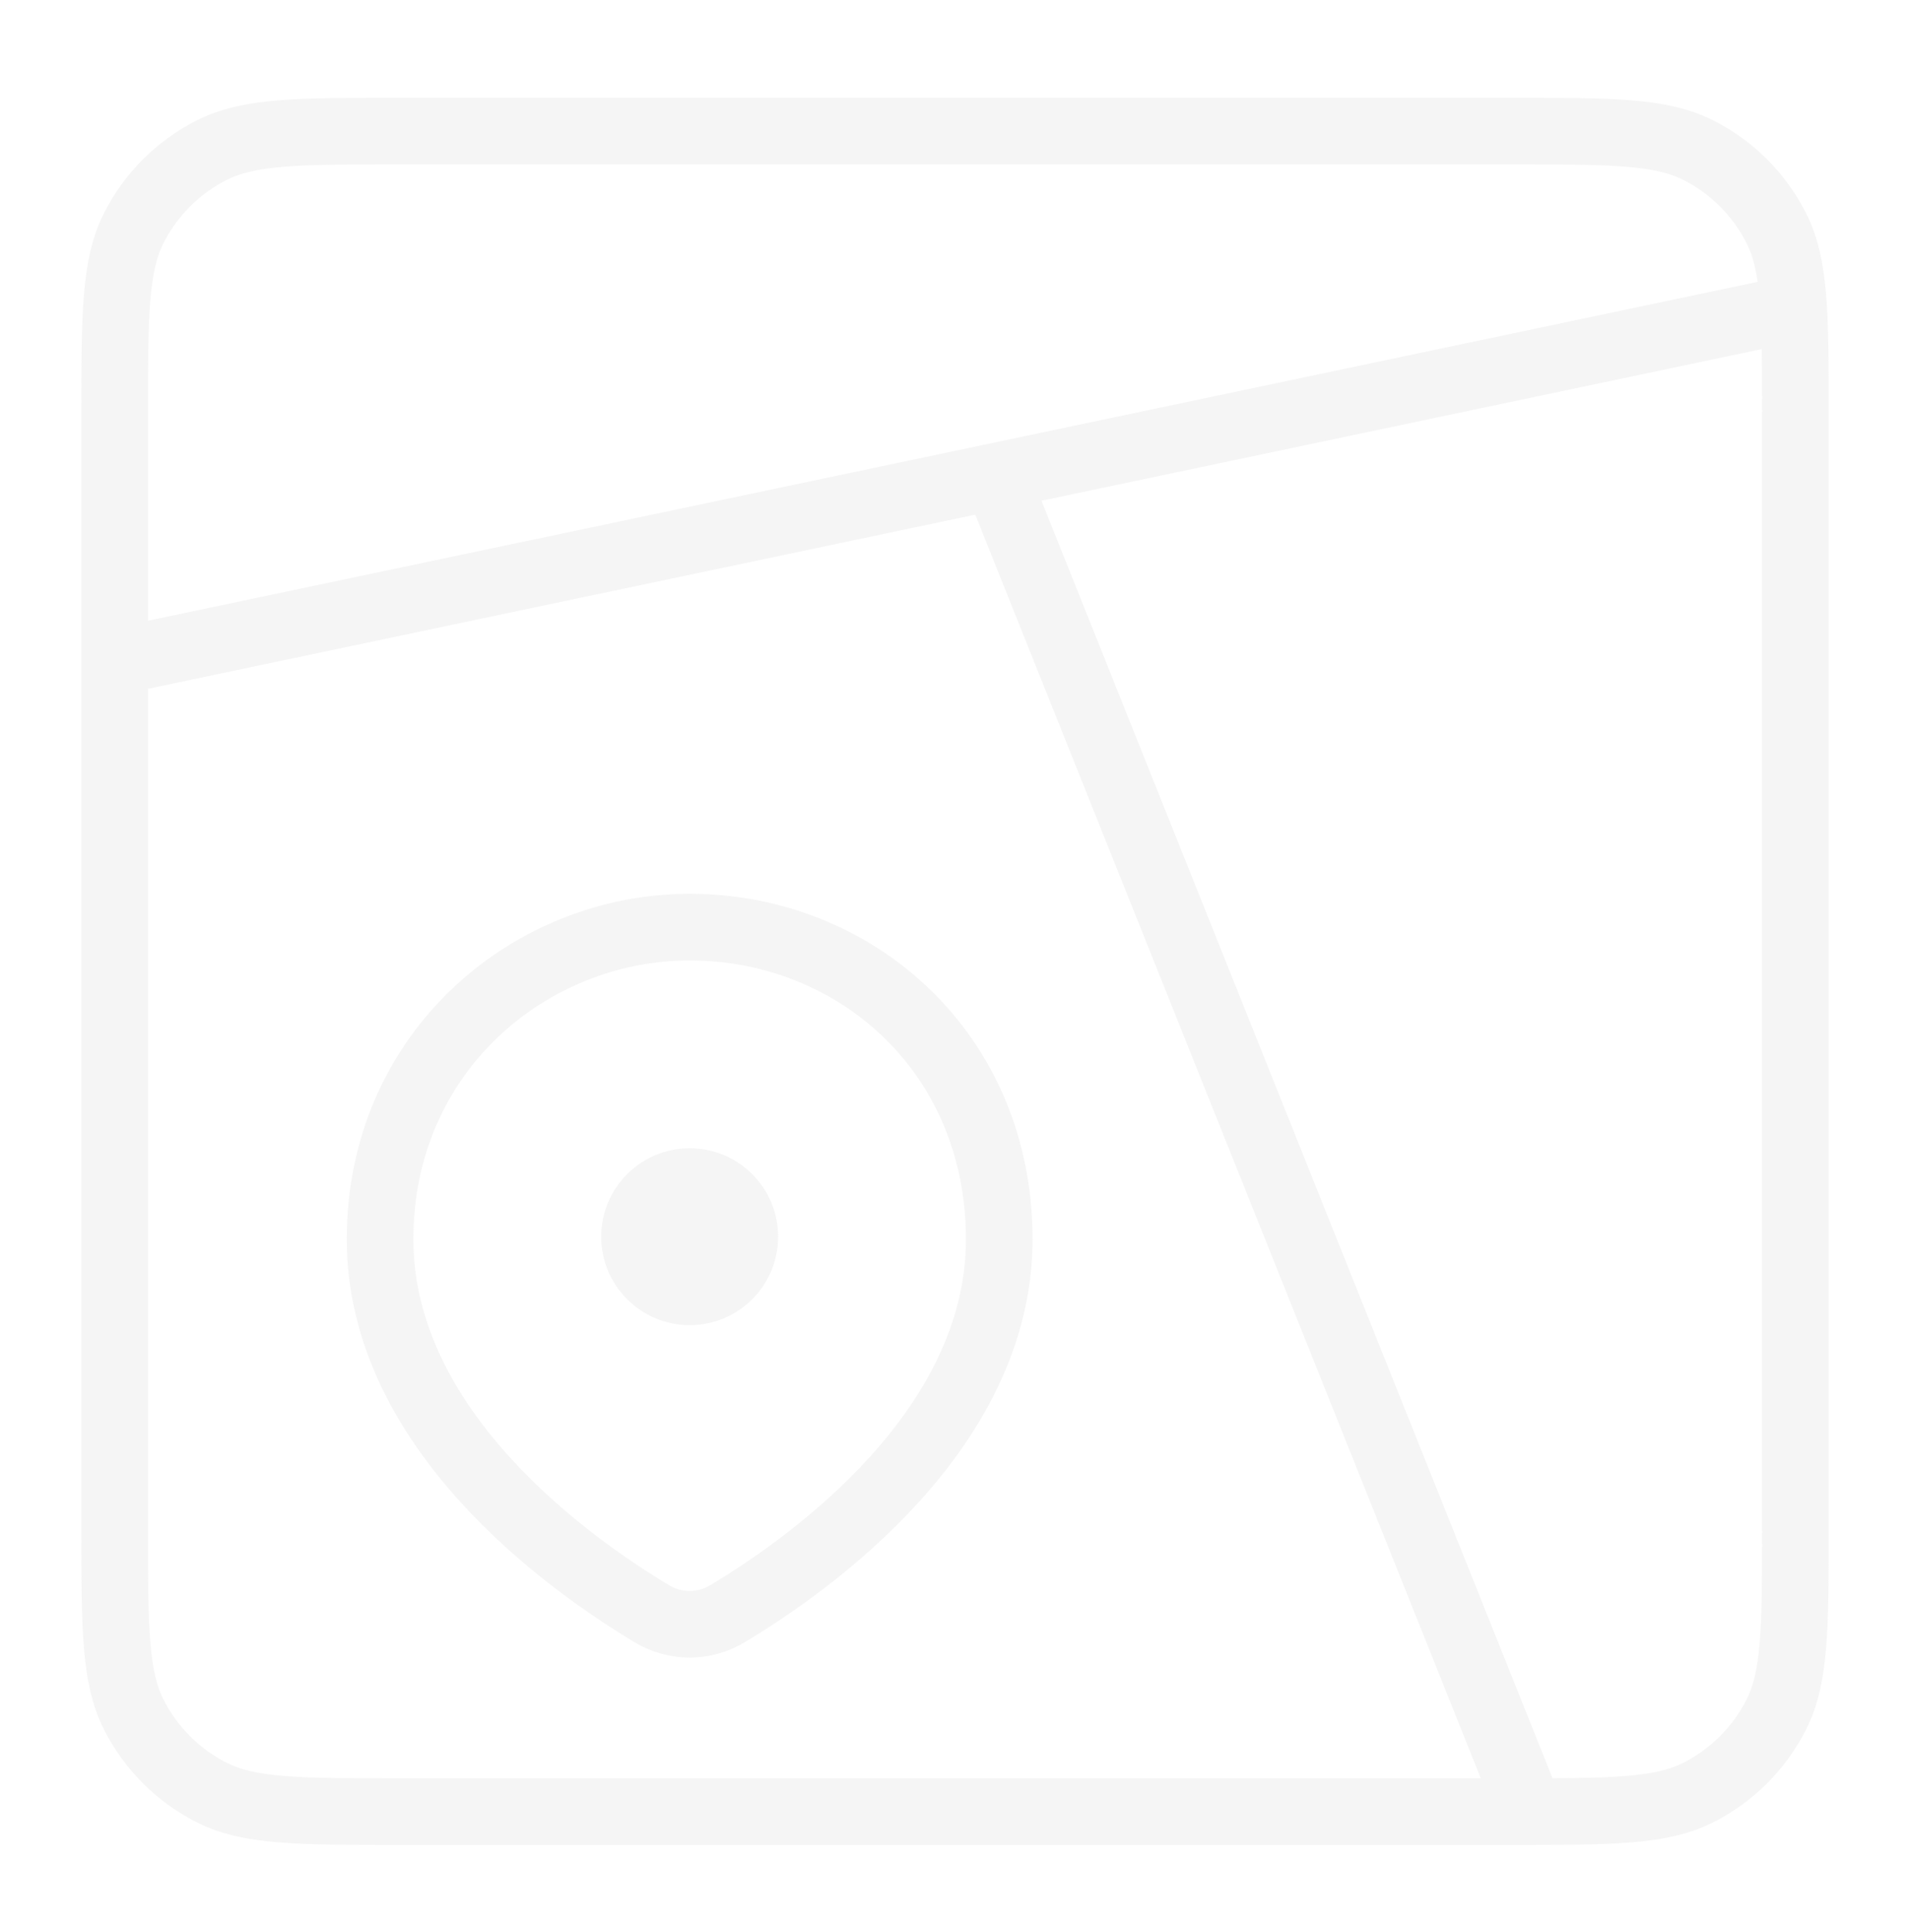 <svg width="86" height="87" viewBox="0 0 86 87" fill="none" xmlns="http://www.w3.org/2000/svg">
<g opacity="0.4">
<path d="M5.164 18.648C5.164 14.187 5.164 11.957 6.032 10.252C6.796 8.753 8.015 7.535 9.513 6.771C11.218 5.903 13.448 5.903 17.909 5.903L68.093 5.903C72.553 5.903 74.784 5.903 76.488 6.771C77.987 7.535 79.206 8.753 79.969 10.252C80.838 11.957 80.838 14.187 80.838 18.648V68.831C80.838 73.292 80.838 75.522 79.969 77.227C79.206 78.726 77.987 79.944 76.488 80.708C74.784 81.576 72.553 81.576 68.093 81.576H17.909C13.448 81.576 11.218 81.576 9.513 80.708C8.015 79.944 6.796 78.726 6.032 77.227C5.164 75.522 5.164 73.292 5.164 68.831L5.164 18.648Z" stroke="#E6E6E6" stroke-width="3" stroke-linecap="round"/>
<path d="M68.889 81.576L44.992 21.834M80.838 13.868L5.164 29.8M44.992 55.807C44.992 64.402 36.469 70.44 32.753 72.667C32.24 72.976 31.652 73.14 31.052 73.14C30.453 73.14 29.865 72.976 29.352 72.667C25.636 70.44 17.113 64.402 17.113 55.803C17.113 47.372 23.867 41.748 31.052 41.748C38.488 41.748 44.992 47.372 44.992 55.807Z" stroke="#E6E6E6" stroke-width="3"/>
<path d="M31.053 59.671C33.253 59.671 35.036 57.888 35.036 55.688C35.036 53.488 33.253 51.705 31.053 51.705C28.854 51.705 27.07 53.488 27.07 55.688C27.07 57.888 28.854 59.671 31.053 59.671Z" fill="#E6E6E6"/>
</g>
</svg>

